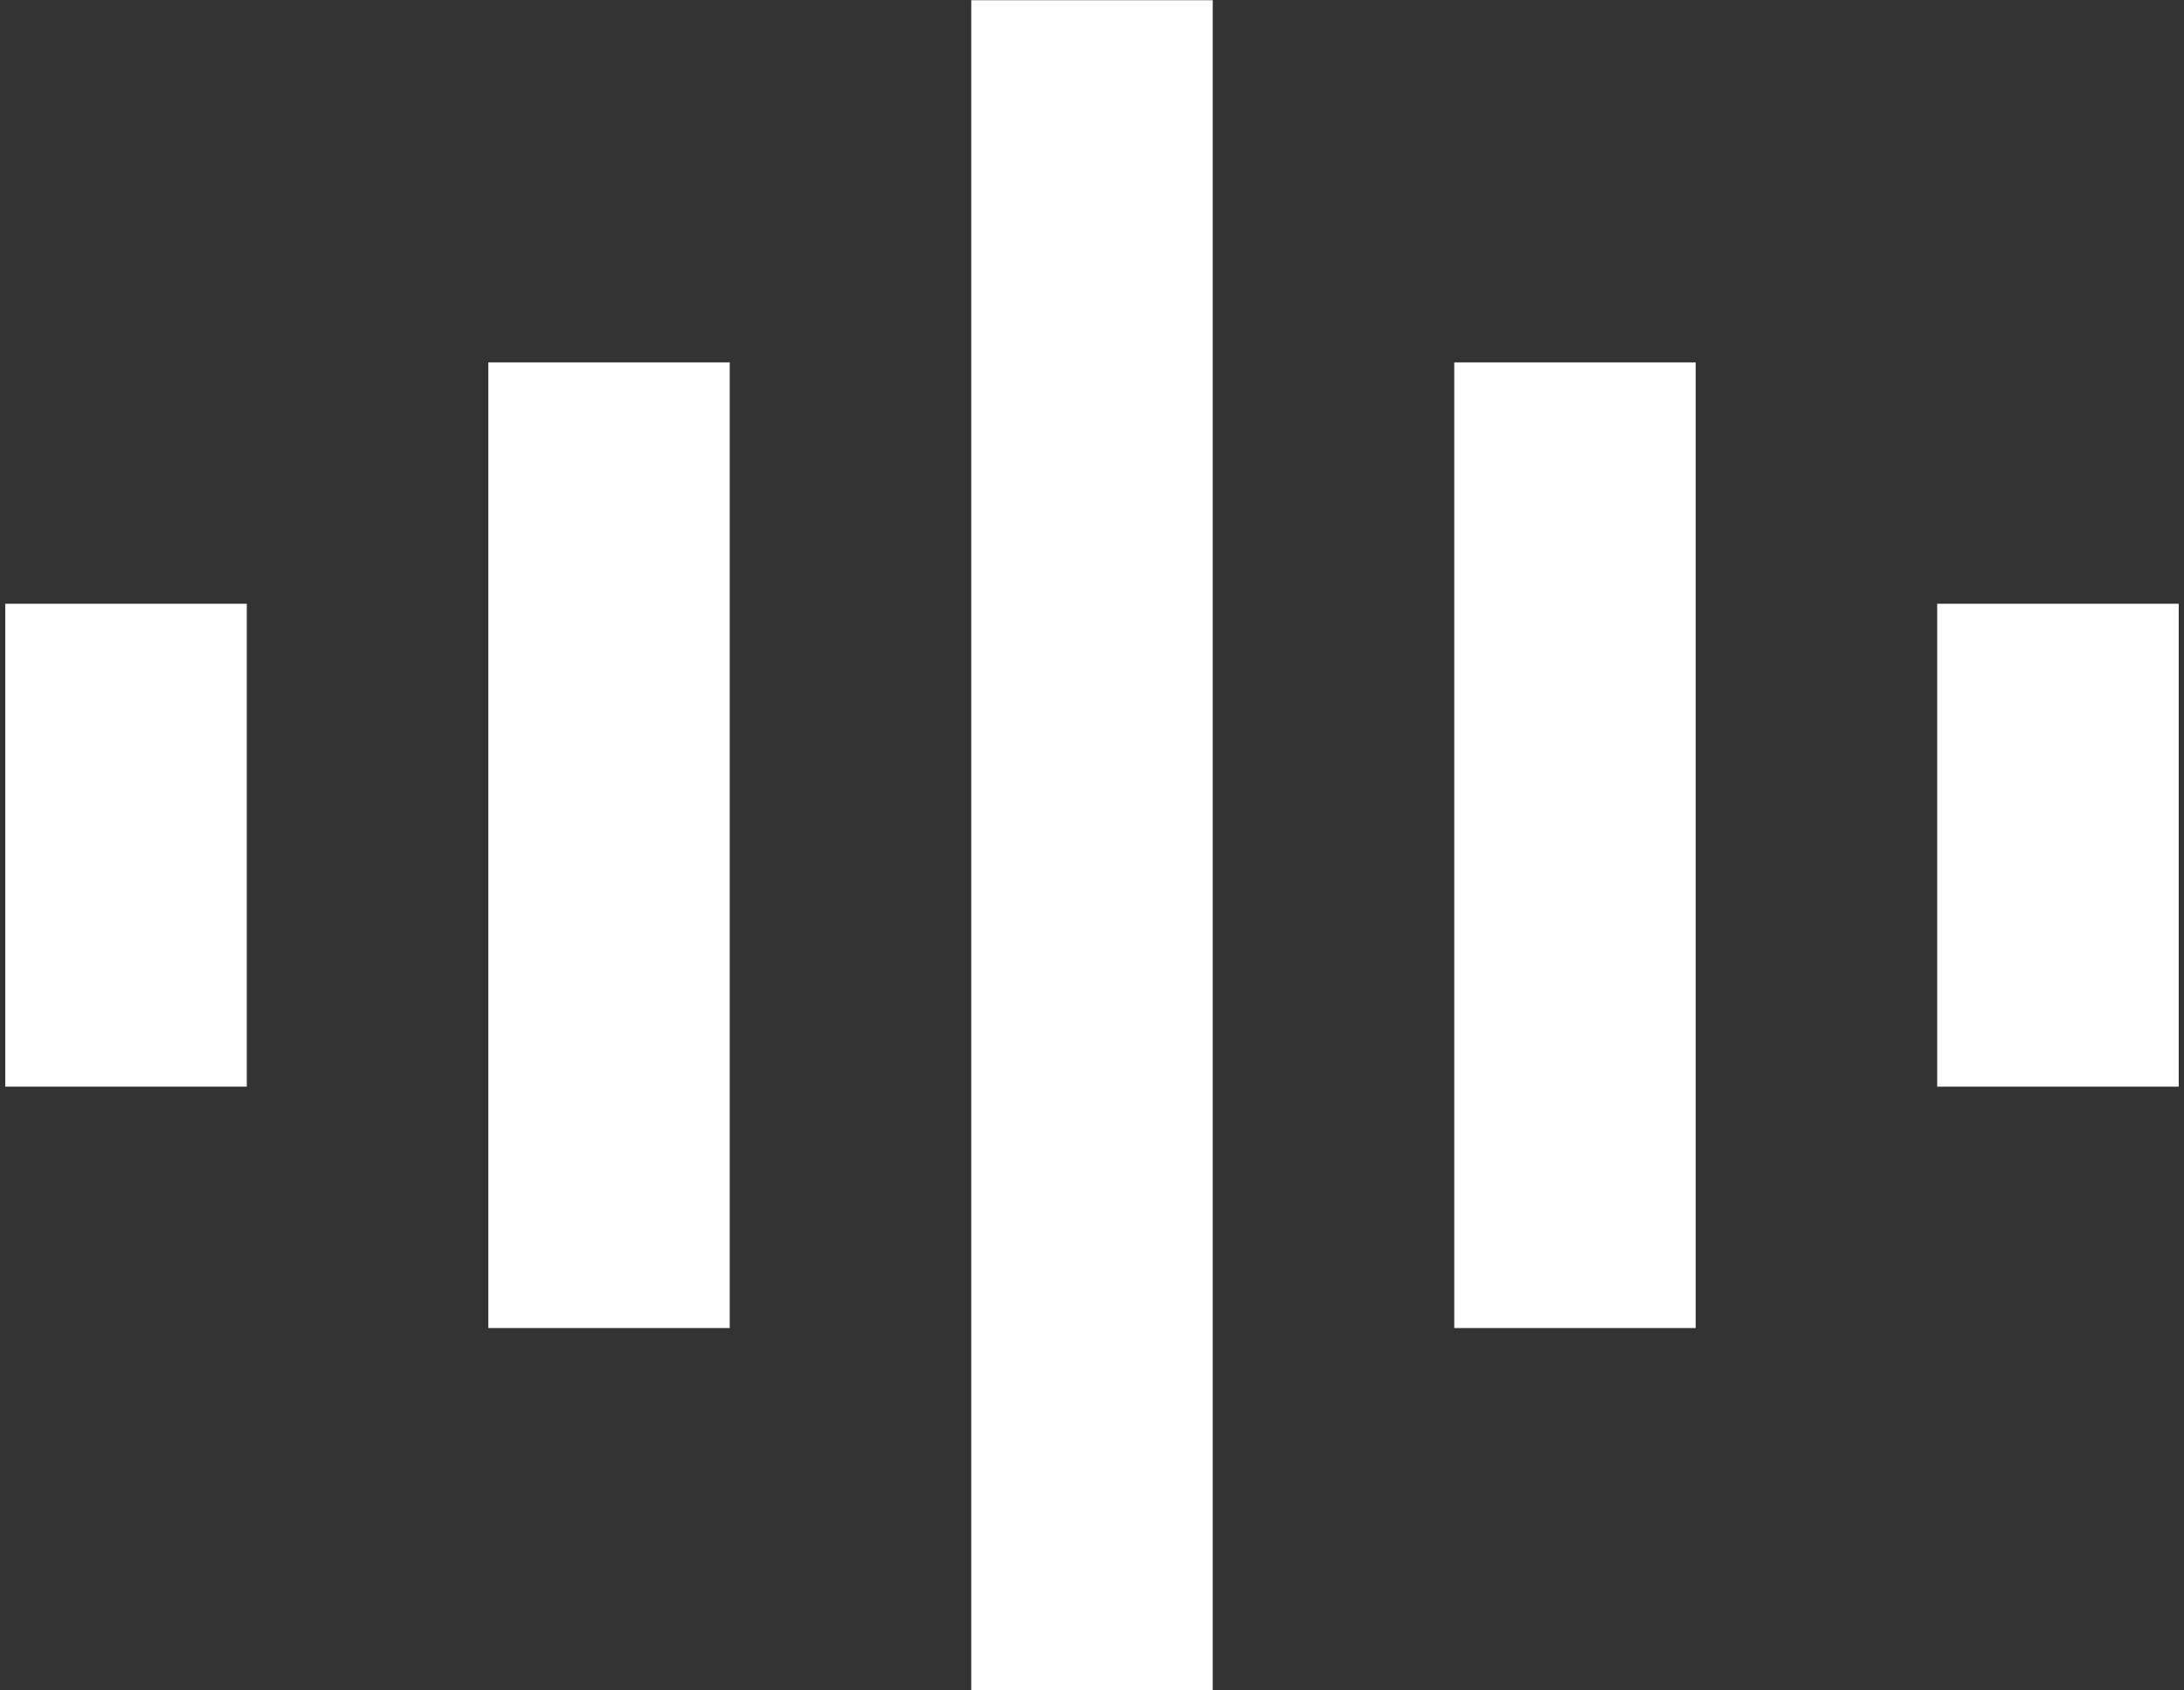 <svg width="31" height="24" viewBox="0 0 31 24" fill="none" xmlns="http://www.w3.org/2000/svg">
<rect x="0" y="0" width="31" height="24" fill="#333333" stroke="none"/>
<path fill-rule="evenodd" clip-rule="evenodd" d="M30.925 15.428H27.497V8.572H30.925V15.428ZM24.069 18.855H20.642V5.145H24.069V18.855ZM17.214 23.997H13.786V0.003H17.214V23.997ZM10.358 18.855H6.931V5.145H10.358V18.855ZM3.503 15.428H0.075V8.572H3.503V15.428Z" fill="white"/>
</svg>

